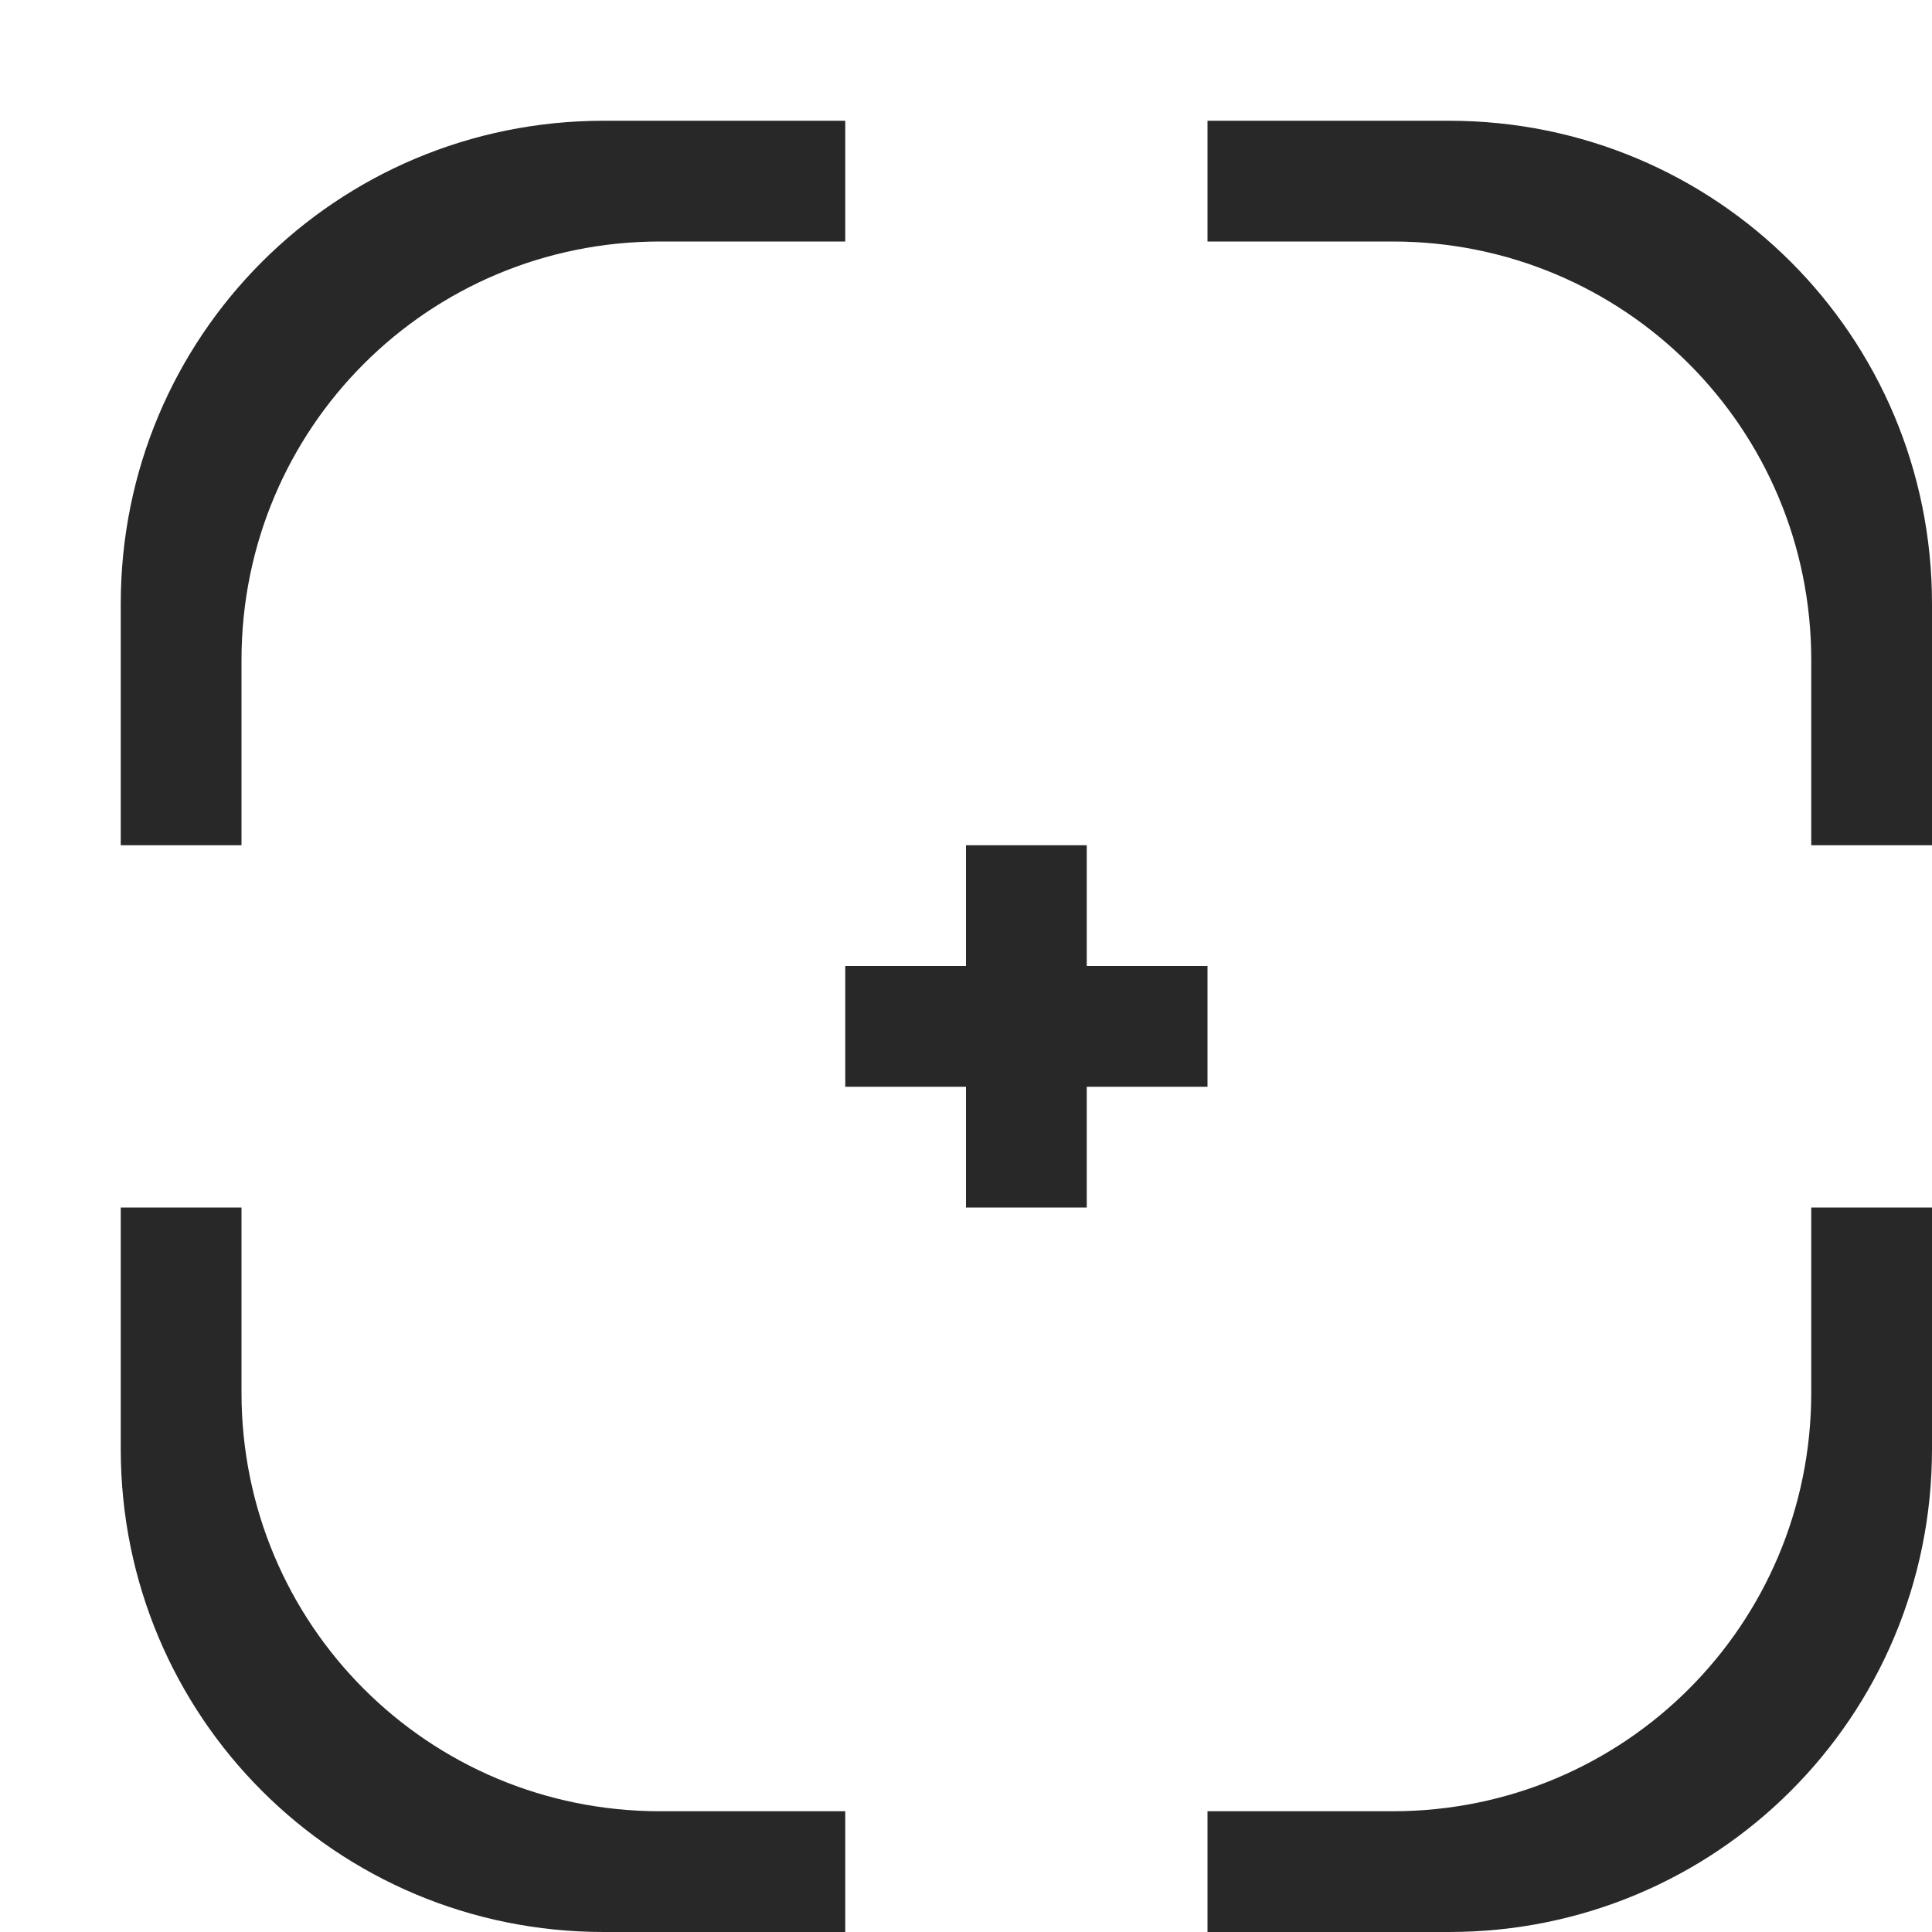 <svg width="16" height="16" version="1.1" xmlns="http://www.w3.org/2000/svg">
  <defs>
    <style id="current-color-scheme" type="text/css">.ColorScheme-Text { color:#282828; } .ColorScheme-Highlight { color:#458588; }</style>
  </defs>
  <path class="ColorScheme-Text" d="m5 1c-2.216 0-4 1.784-4 4v2h1v-1.533c0-1.921 1.546-3.467 3.467-3.467h1.533v-1h-2zm5 0v1h1.533c1.921 0 3.467 1.546 3.467 3.467v1.533h1v-2c0-2.216-1.784-4-4-4h-2zm-2 6v1h-1v1h1v1h1v-1h1v-1h-1v-1h-1zm-7 3v2c0 2.216 1.784 4 4 4h2v-1h-1.533c-1.921 0-3.467-1.546-3.467-3.467v-1.533h-1zm14 0v1.533c0 1.921-1.546 3.467-3.467 3.467h-1.533v1h2c2.216 0 4-1.784 4-4v-2h-1z" fill="currentColor"/>
</svg>
